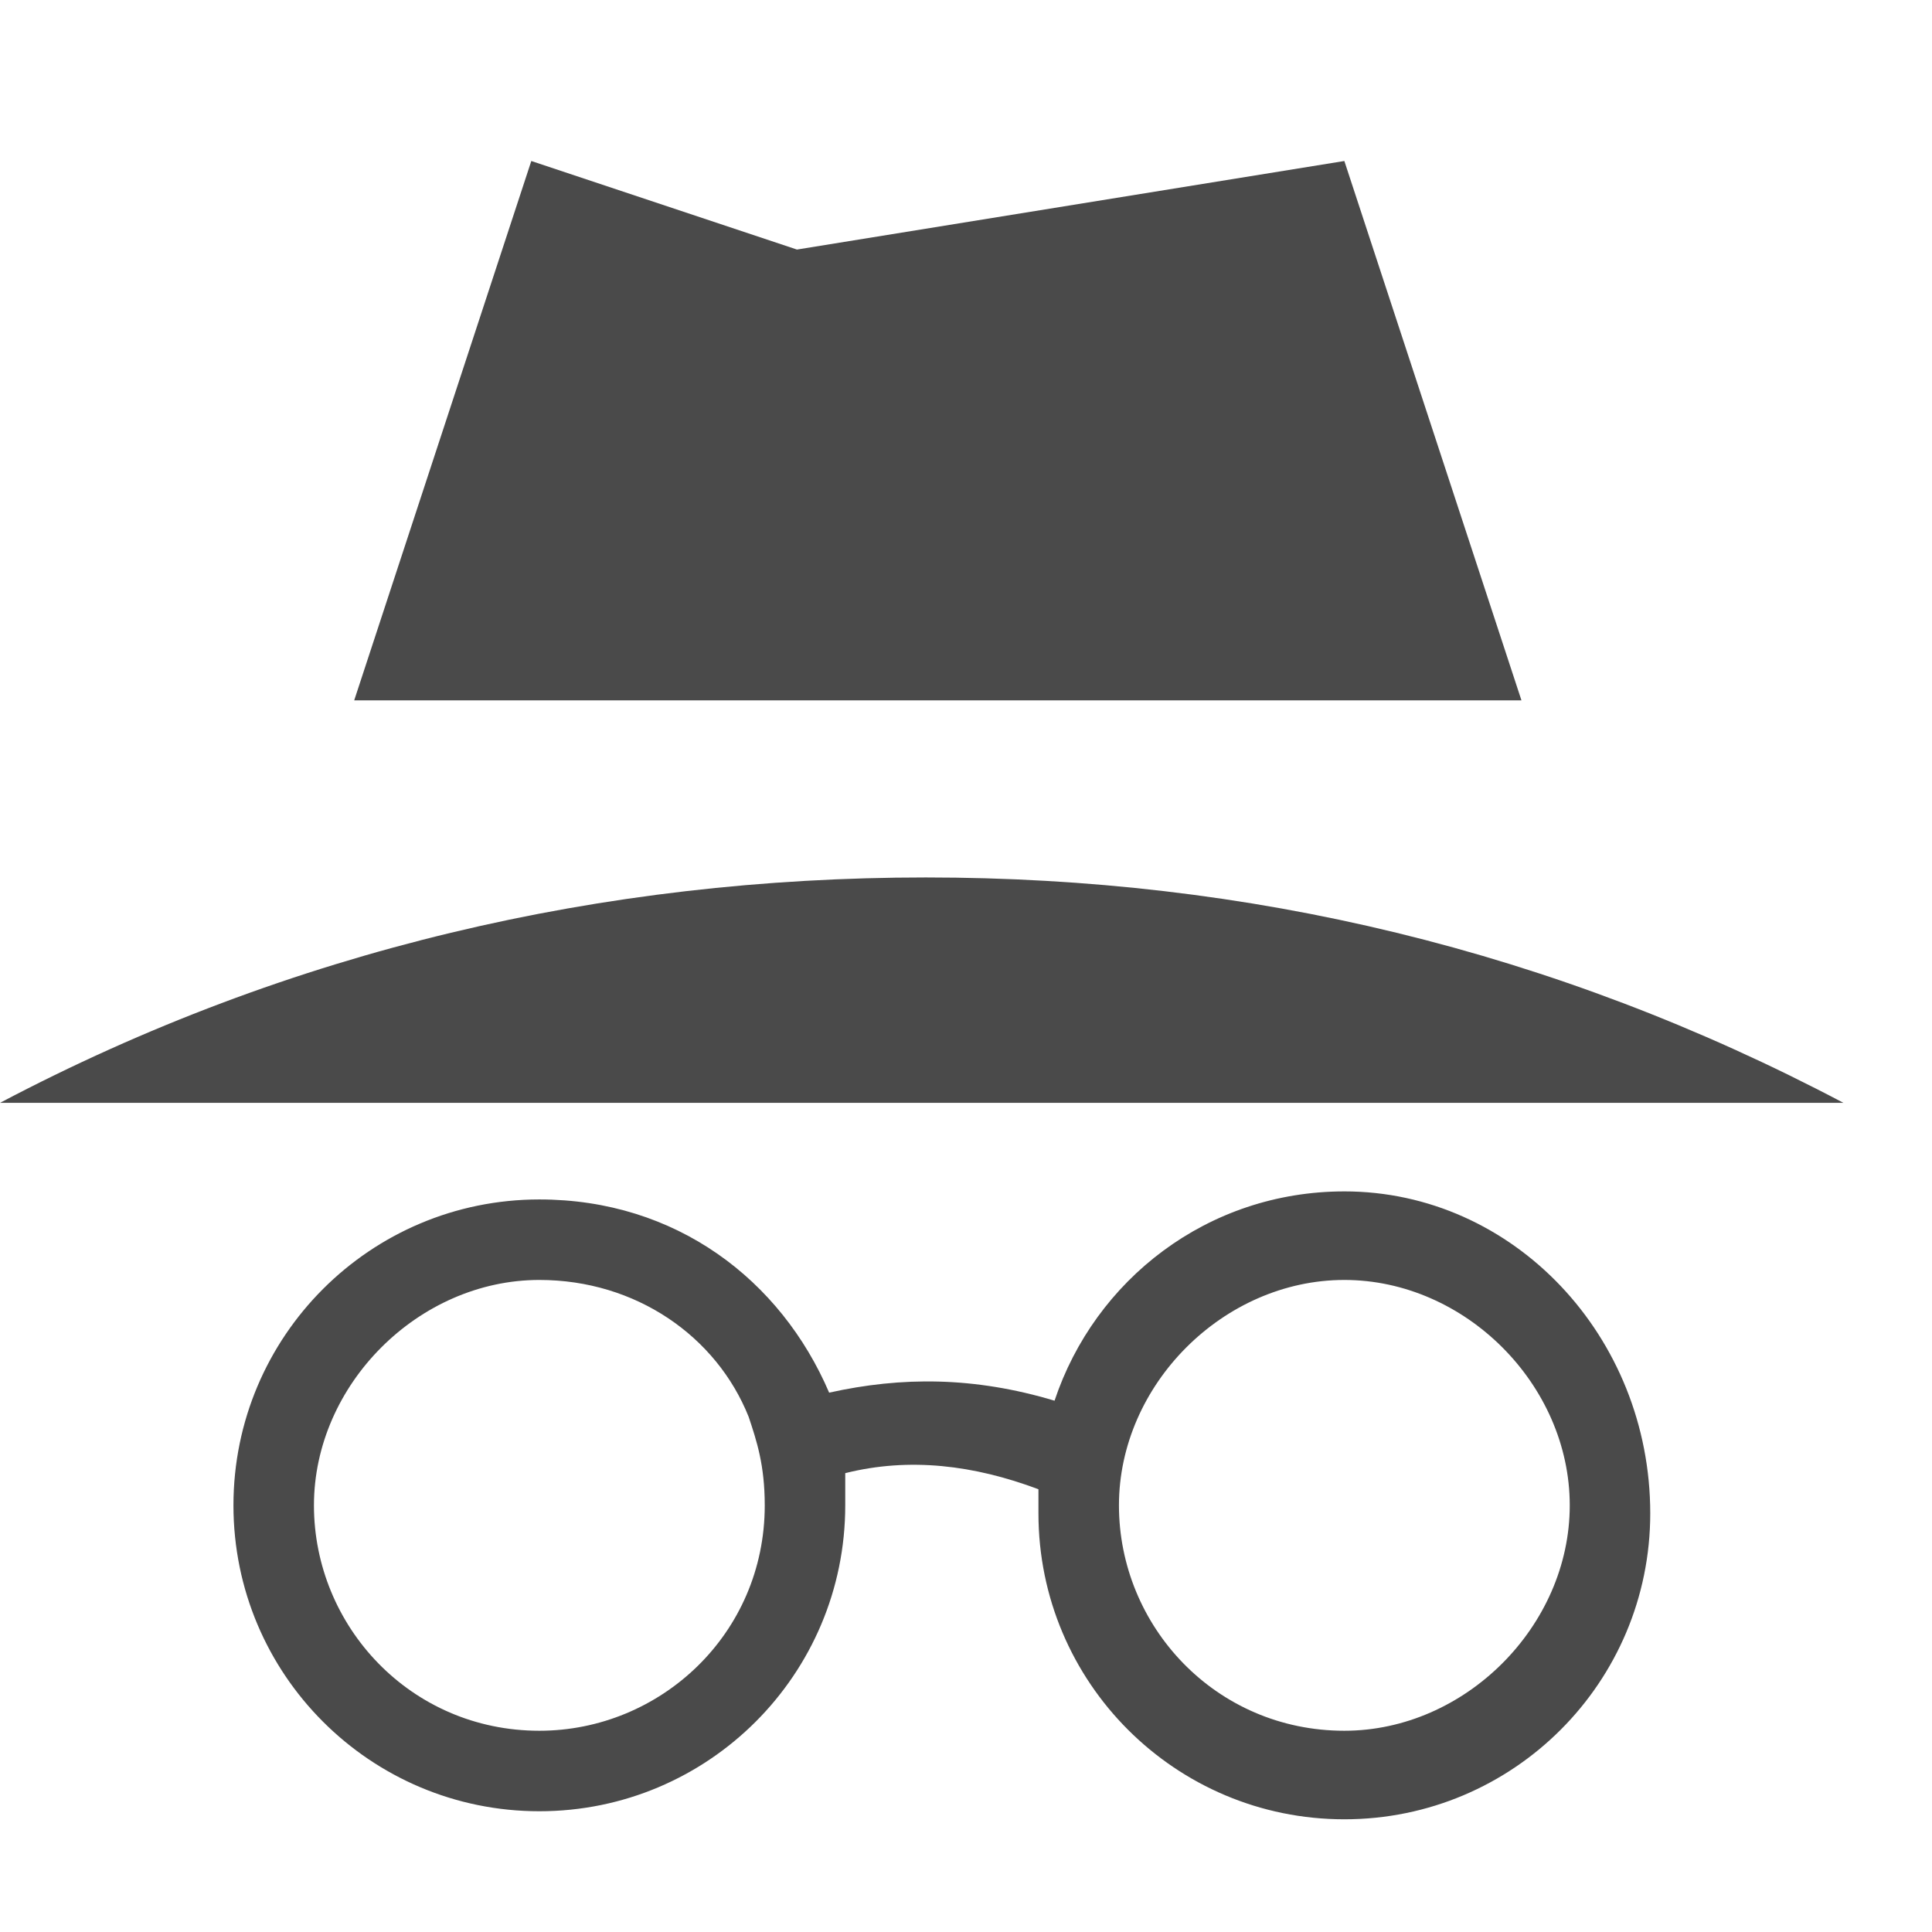 <?xml version="1.0" encoding="UTF-8"?><svg xmlns="http://www.w3.org/2000/svg" xmlns:xlink="http://www.w3.org/1999/xlink" version="1.1" id="Layer_1" x="0px" y="0px" viewBox="0 0 24 24" xml:space="preserve"><style type="text/css">.st0{fill:#4A4A4A;}</style><path class="st0" d="M11.5 10.9c-4 0-7.9.9-11.5 2.8h22.9c-3.6-1.9-7.4-2.8-11.4-2.8z" fill="#4A4A4A"/><path class="st0" d="M16.7 14.8c-1.7 0-3.1 1.1-3.6 2.6-1-.3-1.9-.3-2.8-.1-.6-1.4-1.9-2.4-3.6-2.4-2.1 0-3.8 1.7-3.8 3.8 0 2.1 1.7 3.8 3.8 3.8s3.8-1.7 3.8-3.8v-.4c.8-.2 1.6-.1 2.4.2v.3c0 2.1 1.7 3.8 3.8 3.8 2.1 0 3.8-1.7 3.8-3.8 0-2.2-1.7-4-3.8-4zm-7.2 3.9c0 1.6-1.3 2.8-2.8 2.8-1.6 0-2.8-1.3-2.8-2.8s1.3-2.8 2.8-2.8c1.2 0 2.2.7 2.6 1.7.1.3.2.6.2 1.1 0-.1 0-.1 0 0zm7.2 2.8c-1.6 0-2.8-1.3-2.8-2.8s1.3-2.8 2.8-2.8 2.8 1.3 2.8 2.8-1.3 2.8-2.8 2.8z" fill="#4A4A4A"/><path class="st0" fill="#4A4A4A" d="M16.7 2L9.9 3.1 6.6 2 4.4 8.7h14.5z"/></svg>